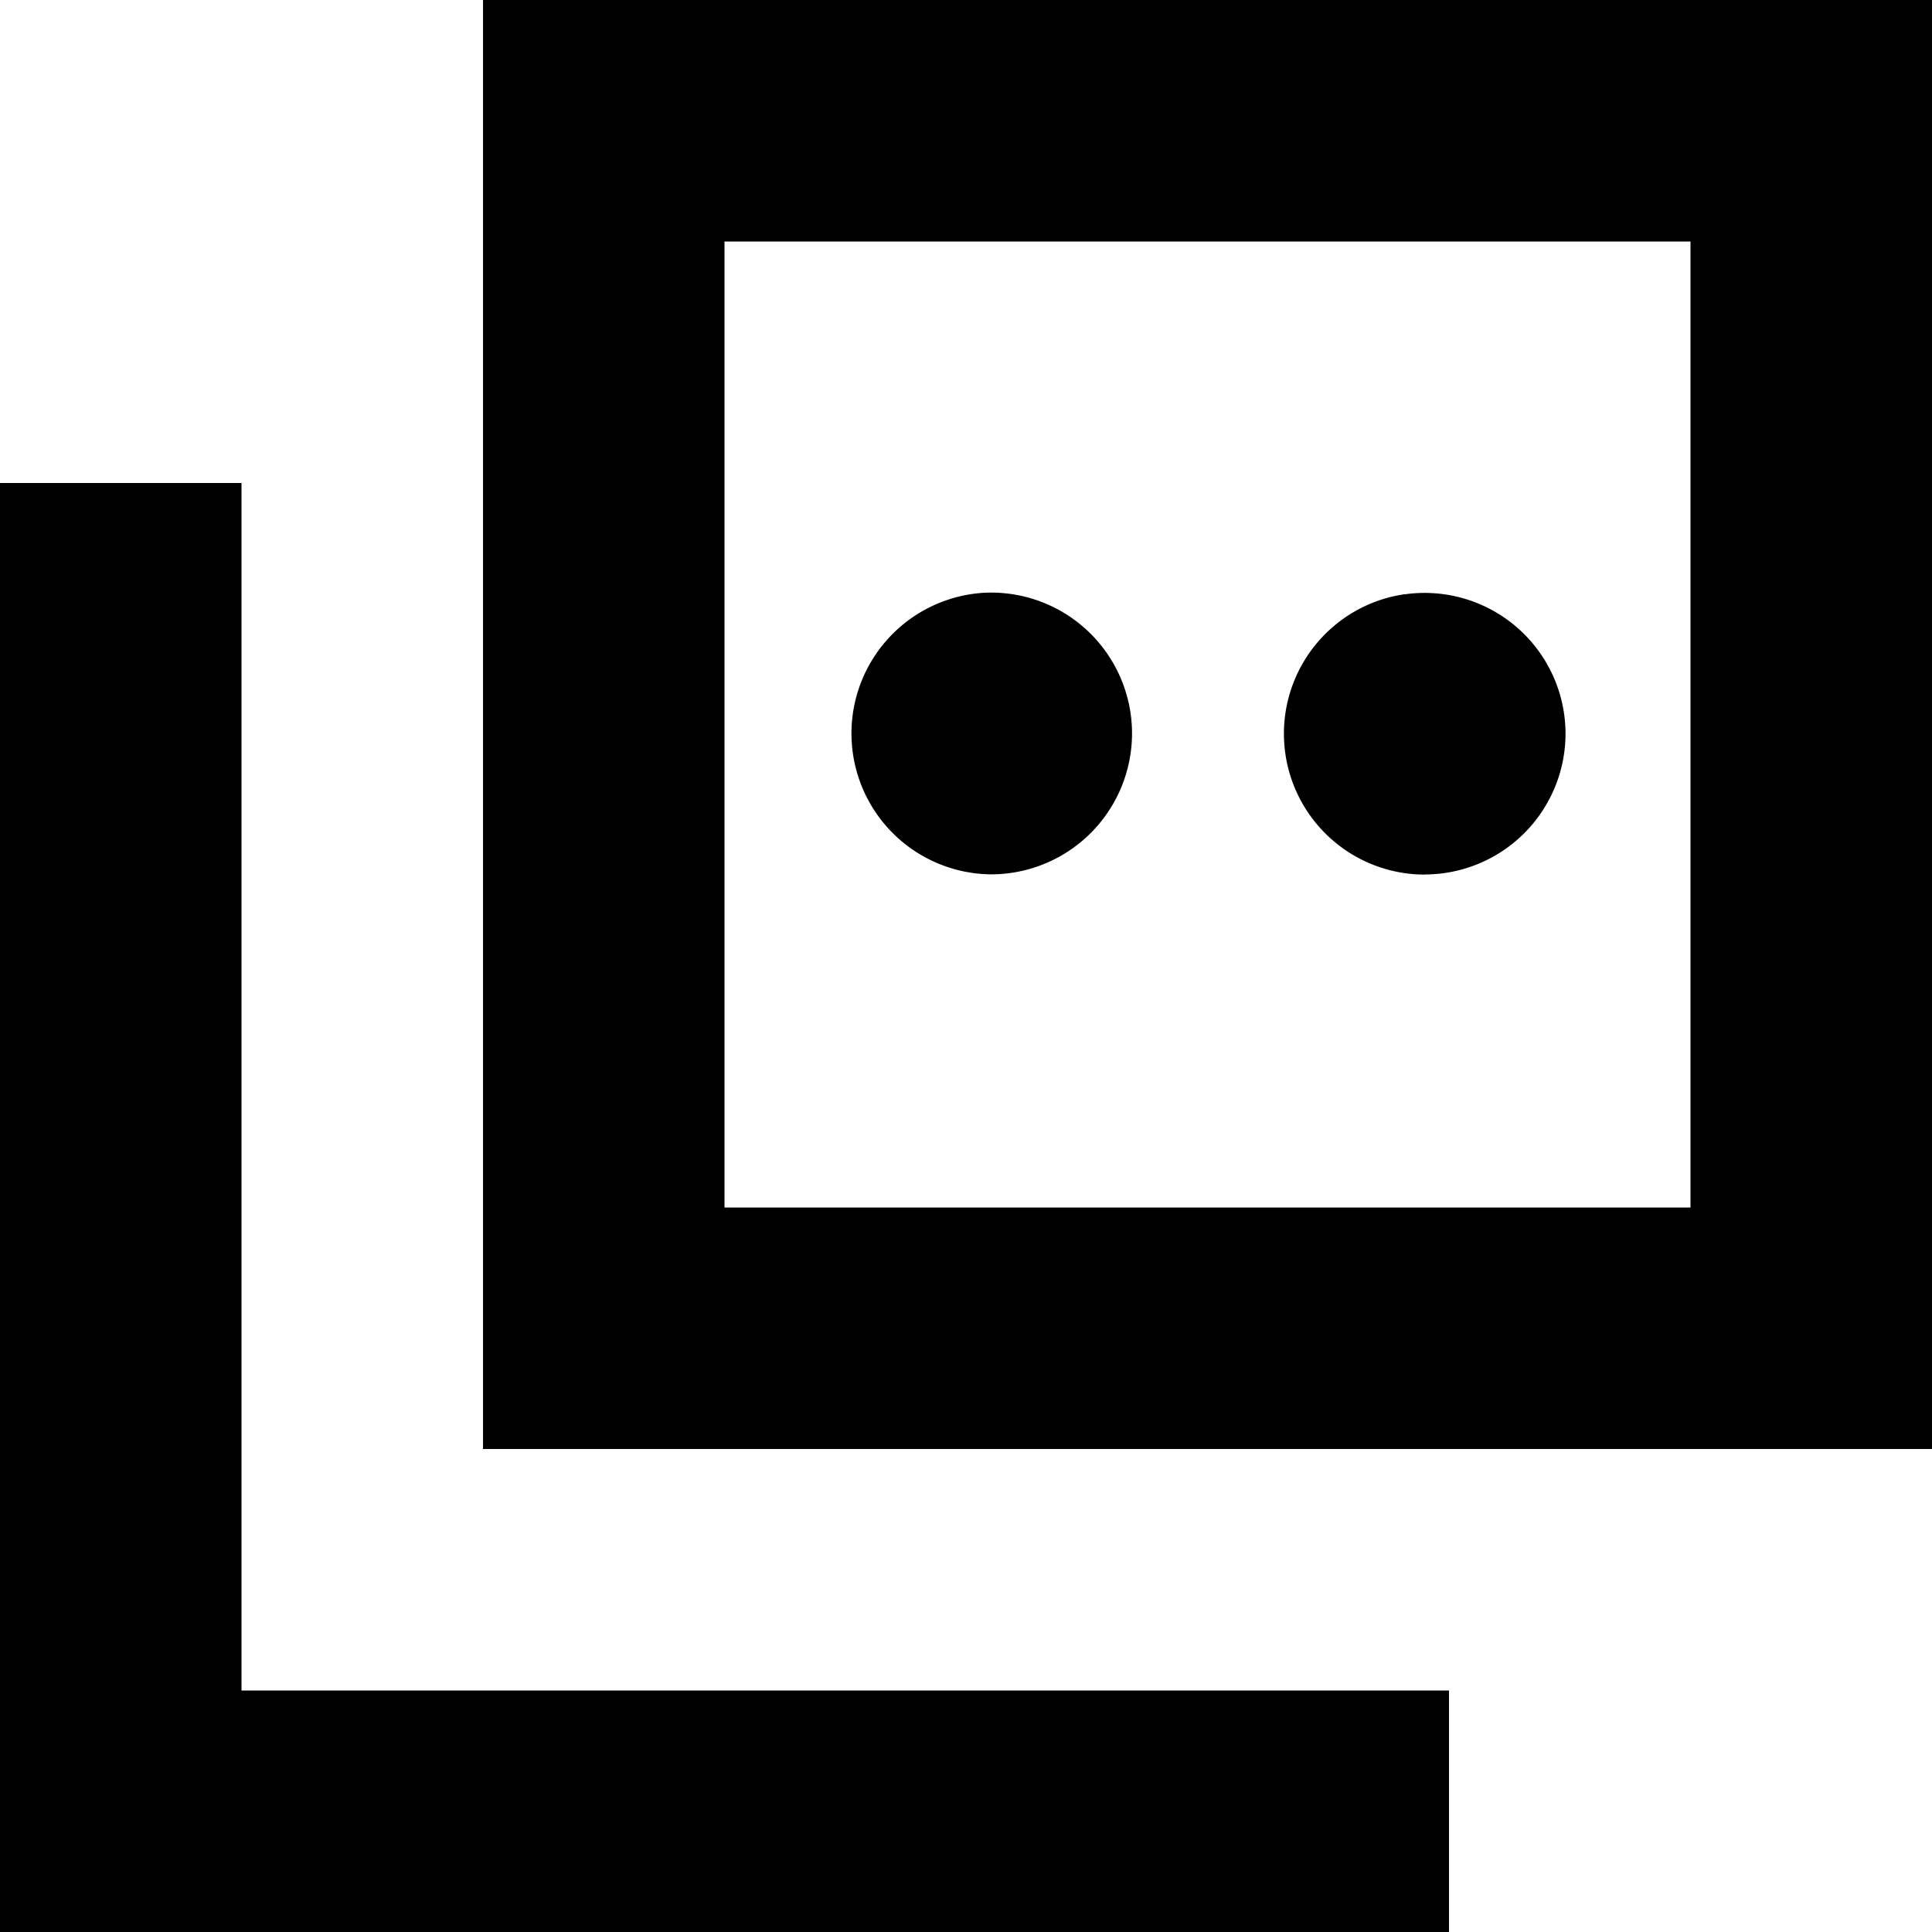 <svg fill="none" version="1.1" viewBox="0 0 16 16" xmlns="http://www.w3.org/2000/svg"><path d="m4 0v12h12v-12zm2 2h8v8h-8zm-6 2v12h12v-2h-10v-10zm8.151 0.909a1.167 1.167 0 0 0 0.057 2.332 1.168 1.168 0 0 0 1.167-1.167 1.167 1.167 0 0 0-1.224-1.165zm3.482 0.012a1.167 1.167 0 0 0 0.164 2.322v-0.001a1.167 1.167 0 0 0 1.168-1.165 1.167 1.167 0 0 0-1.332-1.155z" fill="#000"/></svg>
